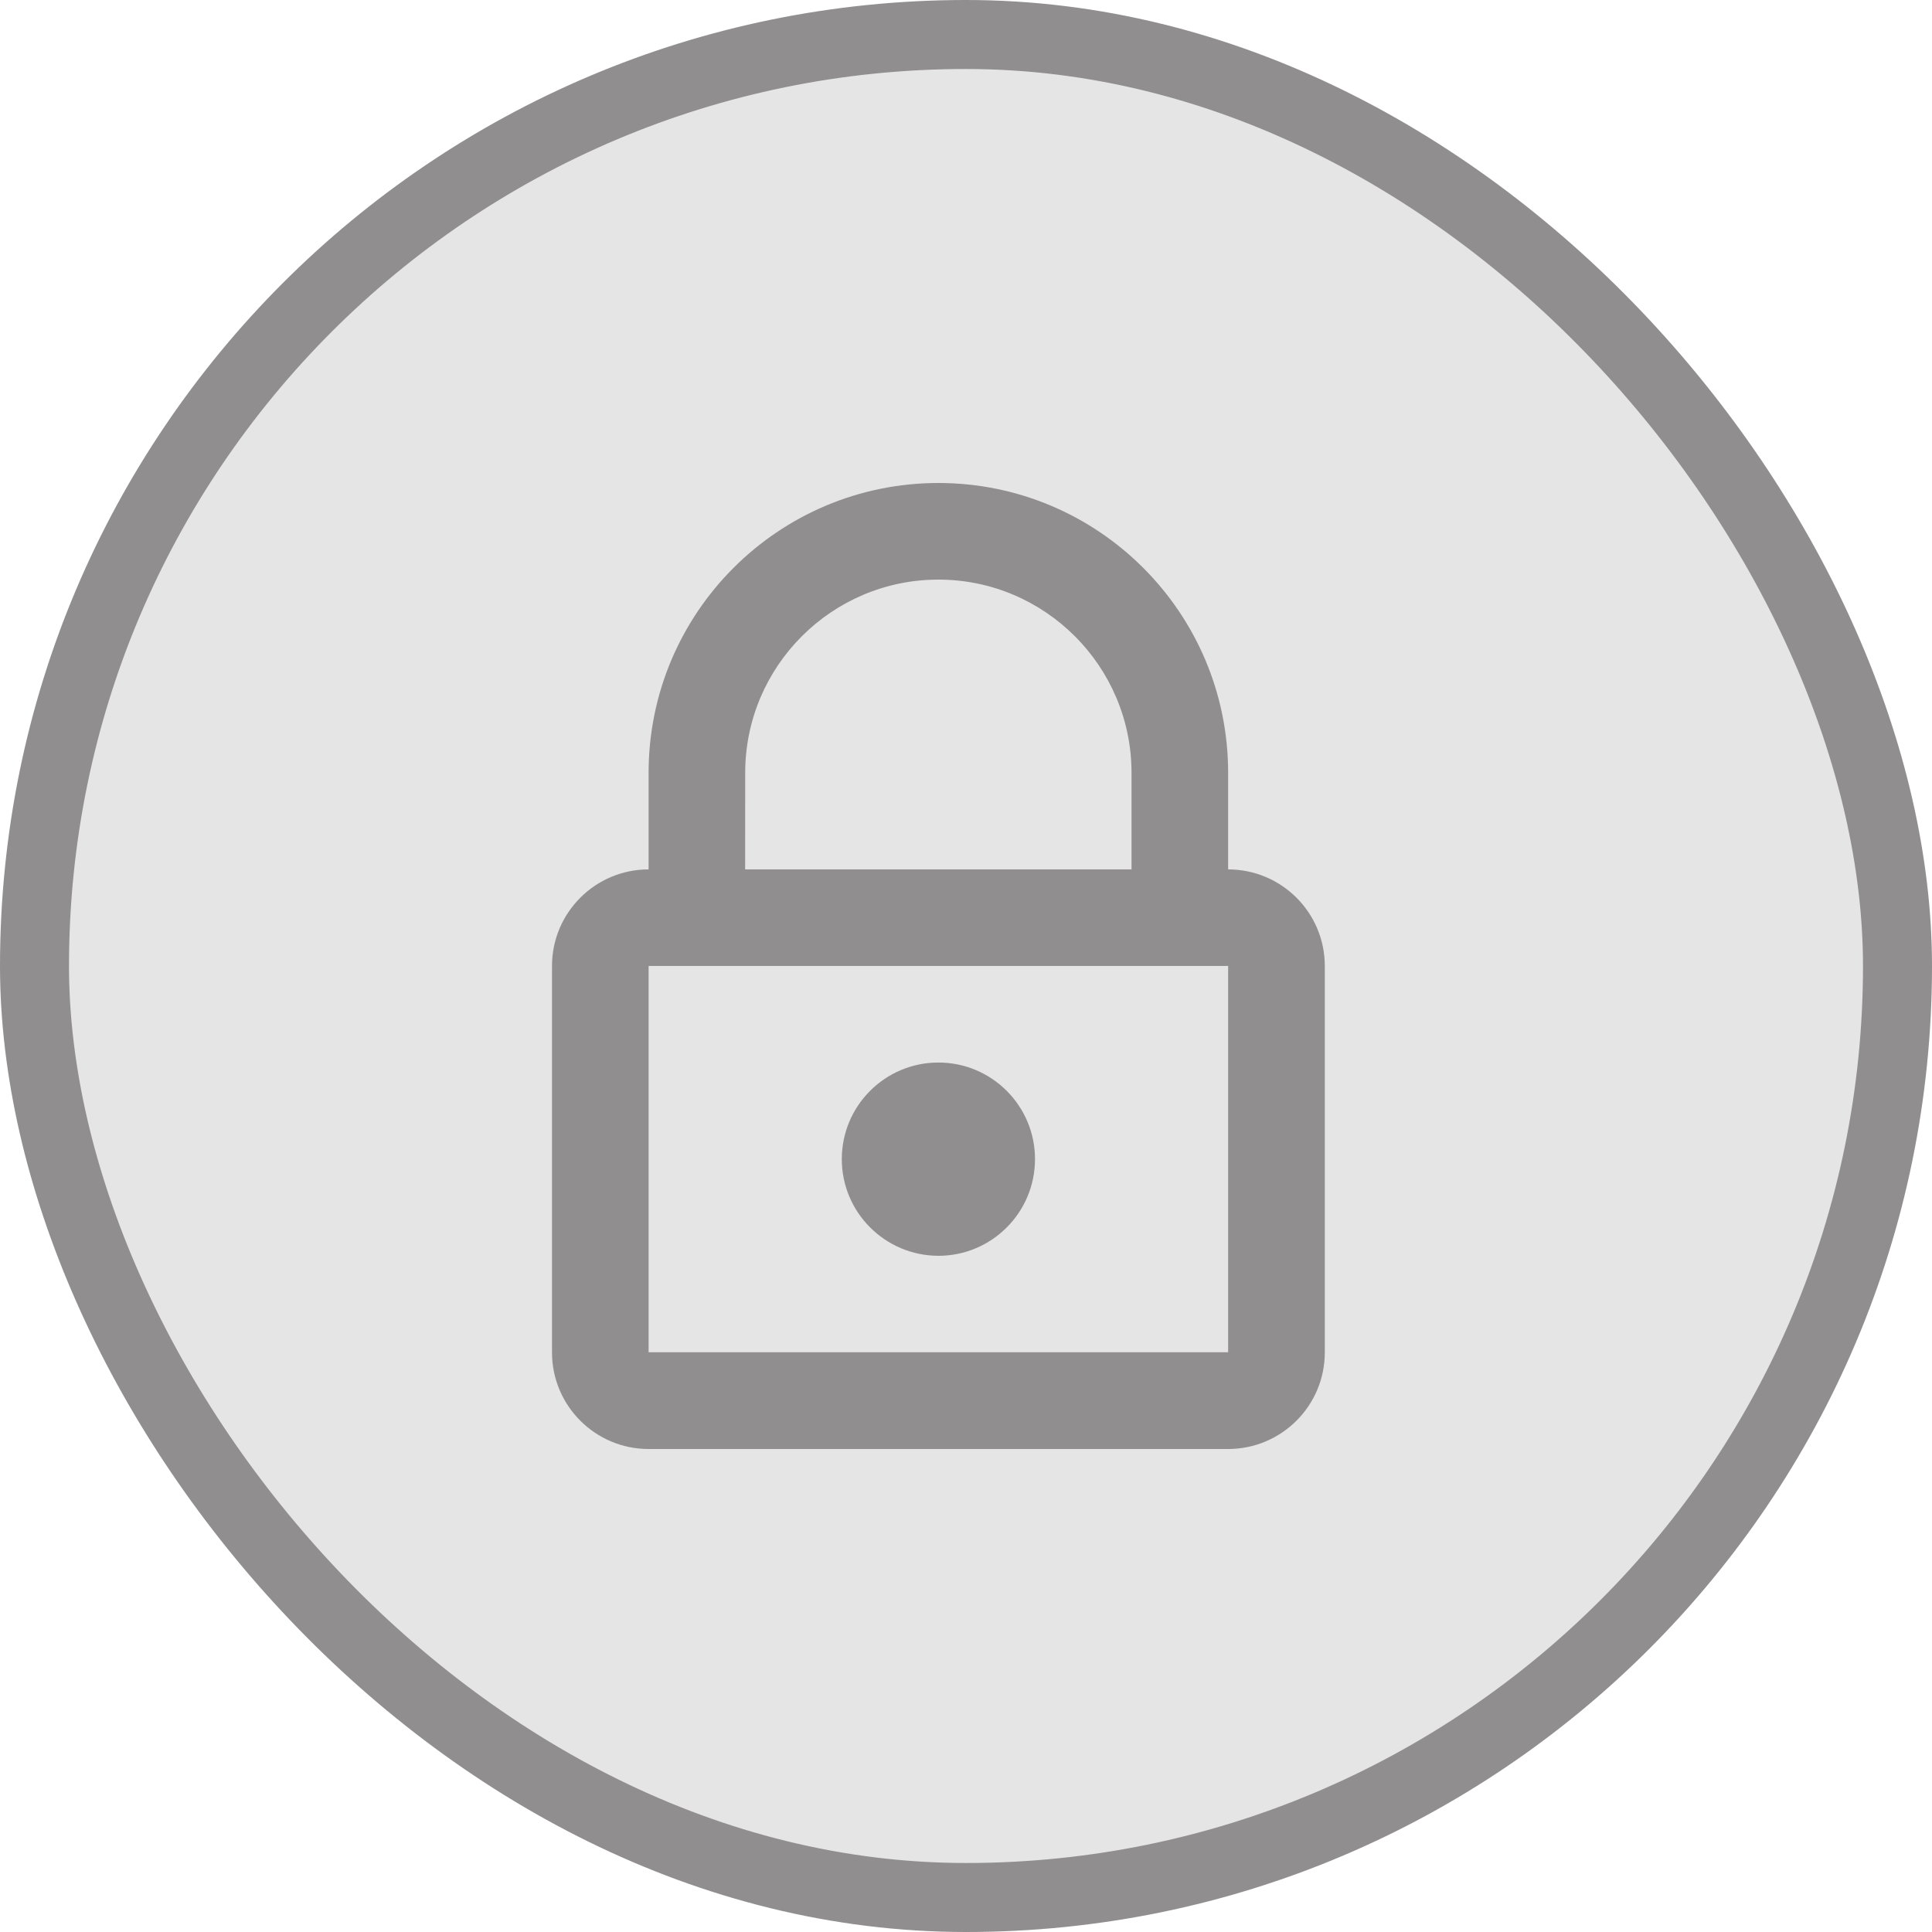 <svg width="28" height="28" viewBox="0 0 28 28" fill="none" xmlns="http://www.w3.org/2000/svg">
<rect x="0.5" y="0.5" width="27" height="27" rx="13.5" fill="#E6E5E6"/>
<rect x="0.5" y="0.5" width="27" height="27" rx="13.5" stroke="#908E8E"/>
<path d="M17.799 12.6V11.2C17.799 8.881 15.919 7 13.6 7C11.281 7 9.4 8.881 9.4 11.2V12.6C8.627 12.6 8 13.227 8 14V19.6C8 20.373 8.627 21 9.4 21H17.799C18.572 21 19.2 20.373 19.2 19.6V14C19.2 13.226 18.572 12.6 17.799 12.6ZM10.8 11.2C10.8 9.656 12.056 8.4 13.6 8.4C15.143 8.4 16.399 9.656 16.399 11.2V12.6H10.799L10.8 11.2ZM17.799 19.598H9.4V13.999H17.799V19.598ZM12.2 16.799C12.2 16.026 12.827 15.399 13.6 15.399C14.373 15.399 15 16.026 15 16.799C15 17.572 14.373 18.2 13.6 18.2C12.827 18.198 12.2 17.572 12.2 16.799Z" fill="#908E8E"/>
</svg>
